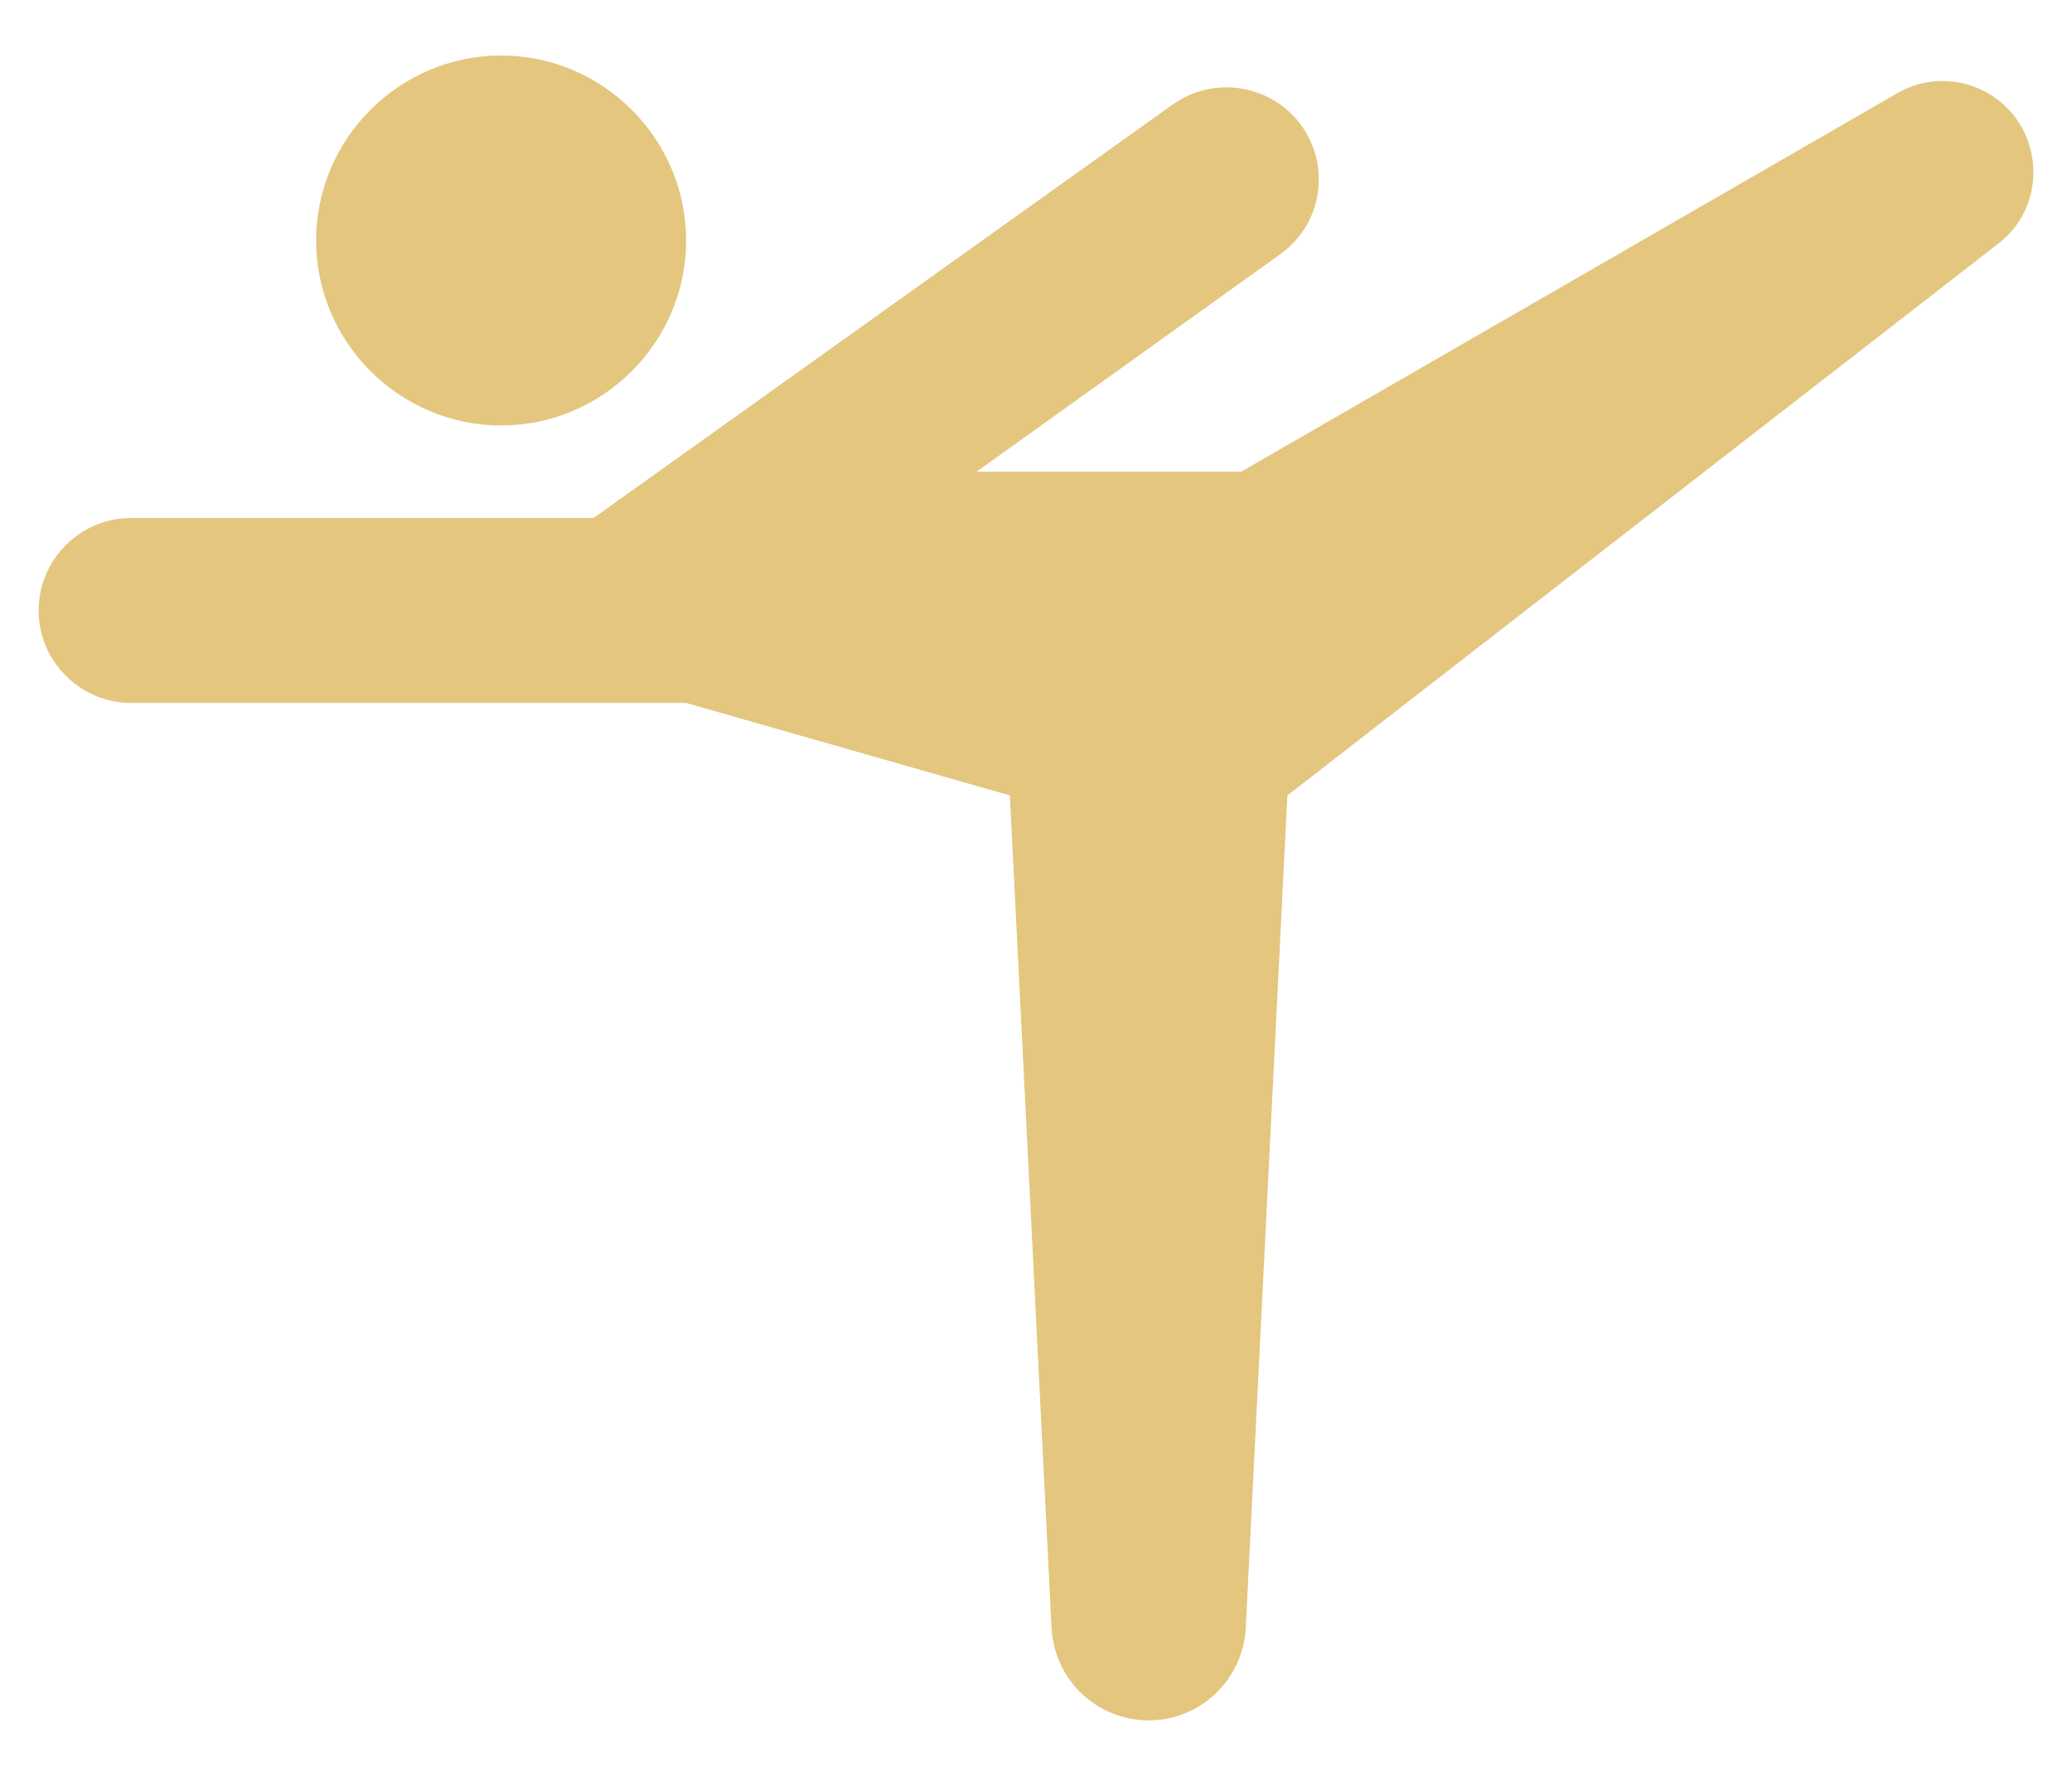 <svg width="28" height="24" viewBox="0 0 28 24" fill="none" xmlns="http://www.w3.org/2000/svg">
<path d="M4.272 3.25C4.272 1.875 5.397 0.75 6.772 0.75C8.147 0.75 9.272 1.875 9.272 3.25C9.272 4.625 8.147 5.75 6.772 5.75C5.397 5.75 4.272 4.625 4.272 3.25ZM15.522 23.25C14.822 23.25 14.247 22.7 14.21 22L13.647 10.75L9.272 9.5H1.772C1.085 9.5 0.522 8.938 0.522 8.25C0.522 7.562 1.085 7 1.772 7H8.022L15.847 1.413C16.372 1.038 17.097 1.125 17.522 1.613C17.997 2.175 17.897 3.013 17.297 3.438L13.197 6.375H16.772L25.635 1.262C26.147 0.963 26.797 1.075 27.185 1.525C27.635 2.062 27.56 2.862 27.01 3.288L17.397 10.75L16.835 22C16.797 22.7 16.222 23.25 15.522 23.25Z" fill="#E4C67F"/>
</svg>
